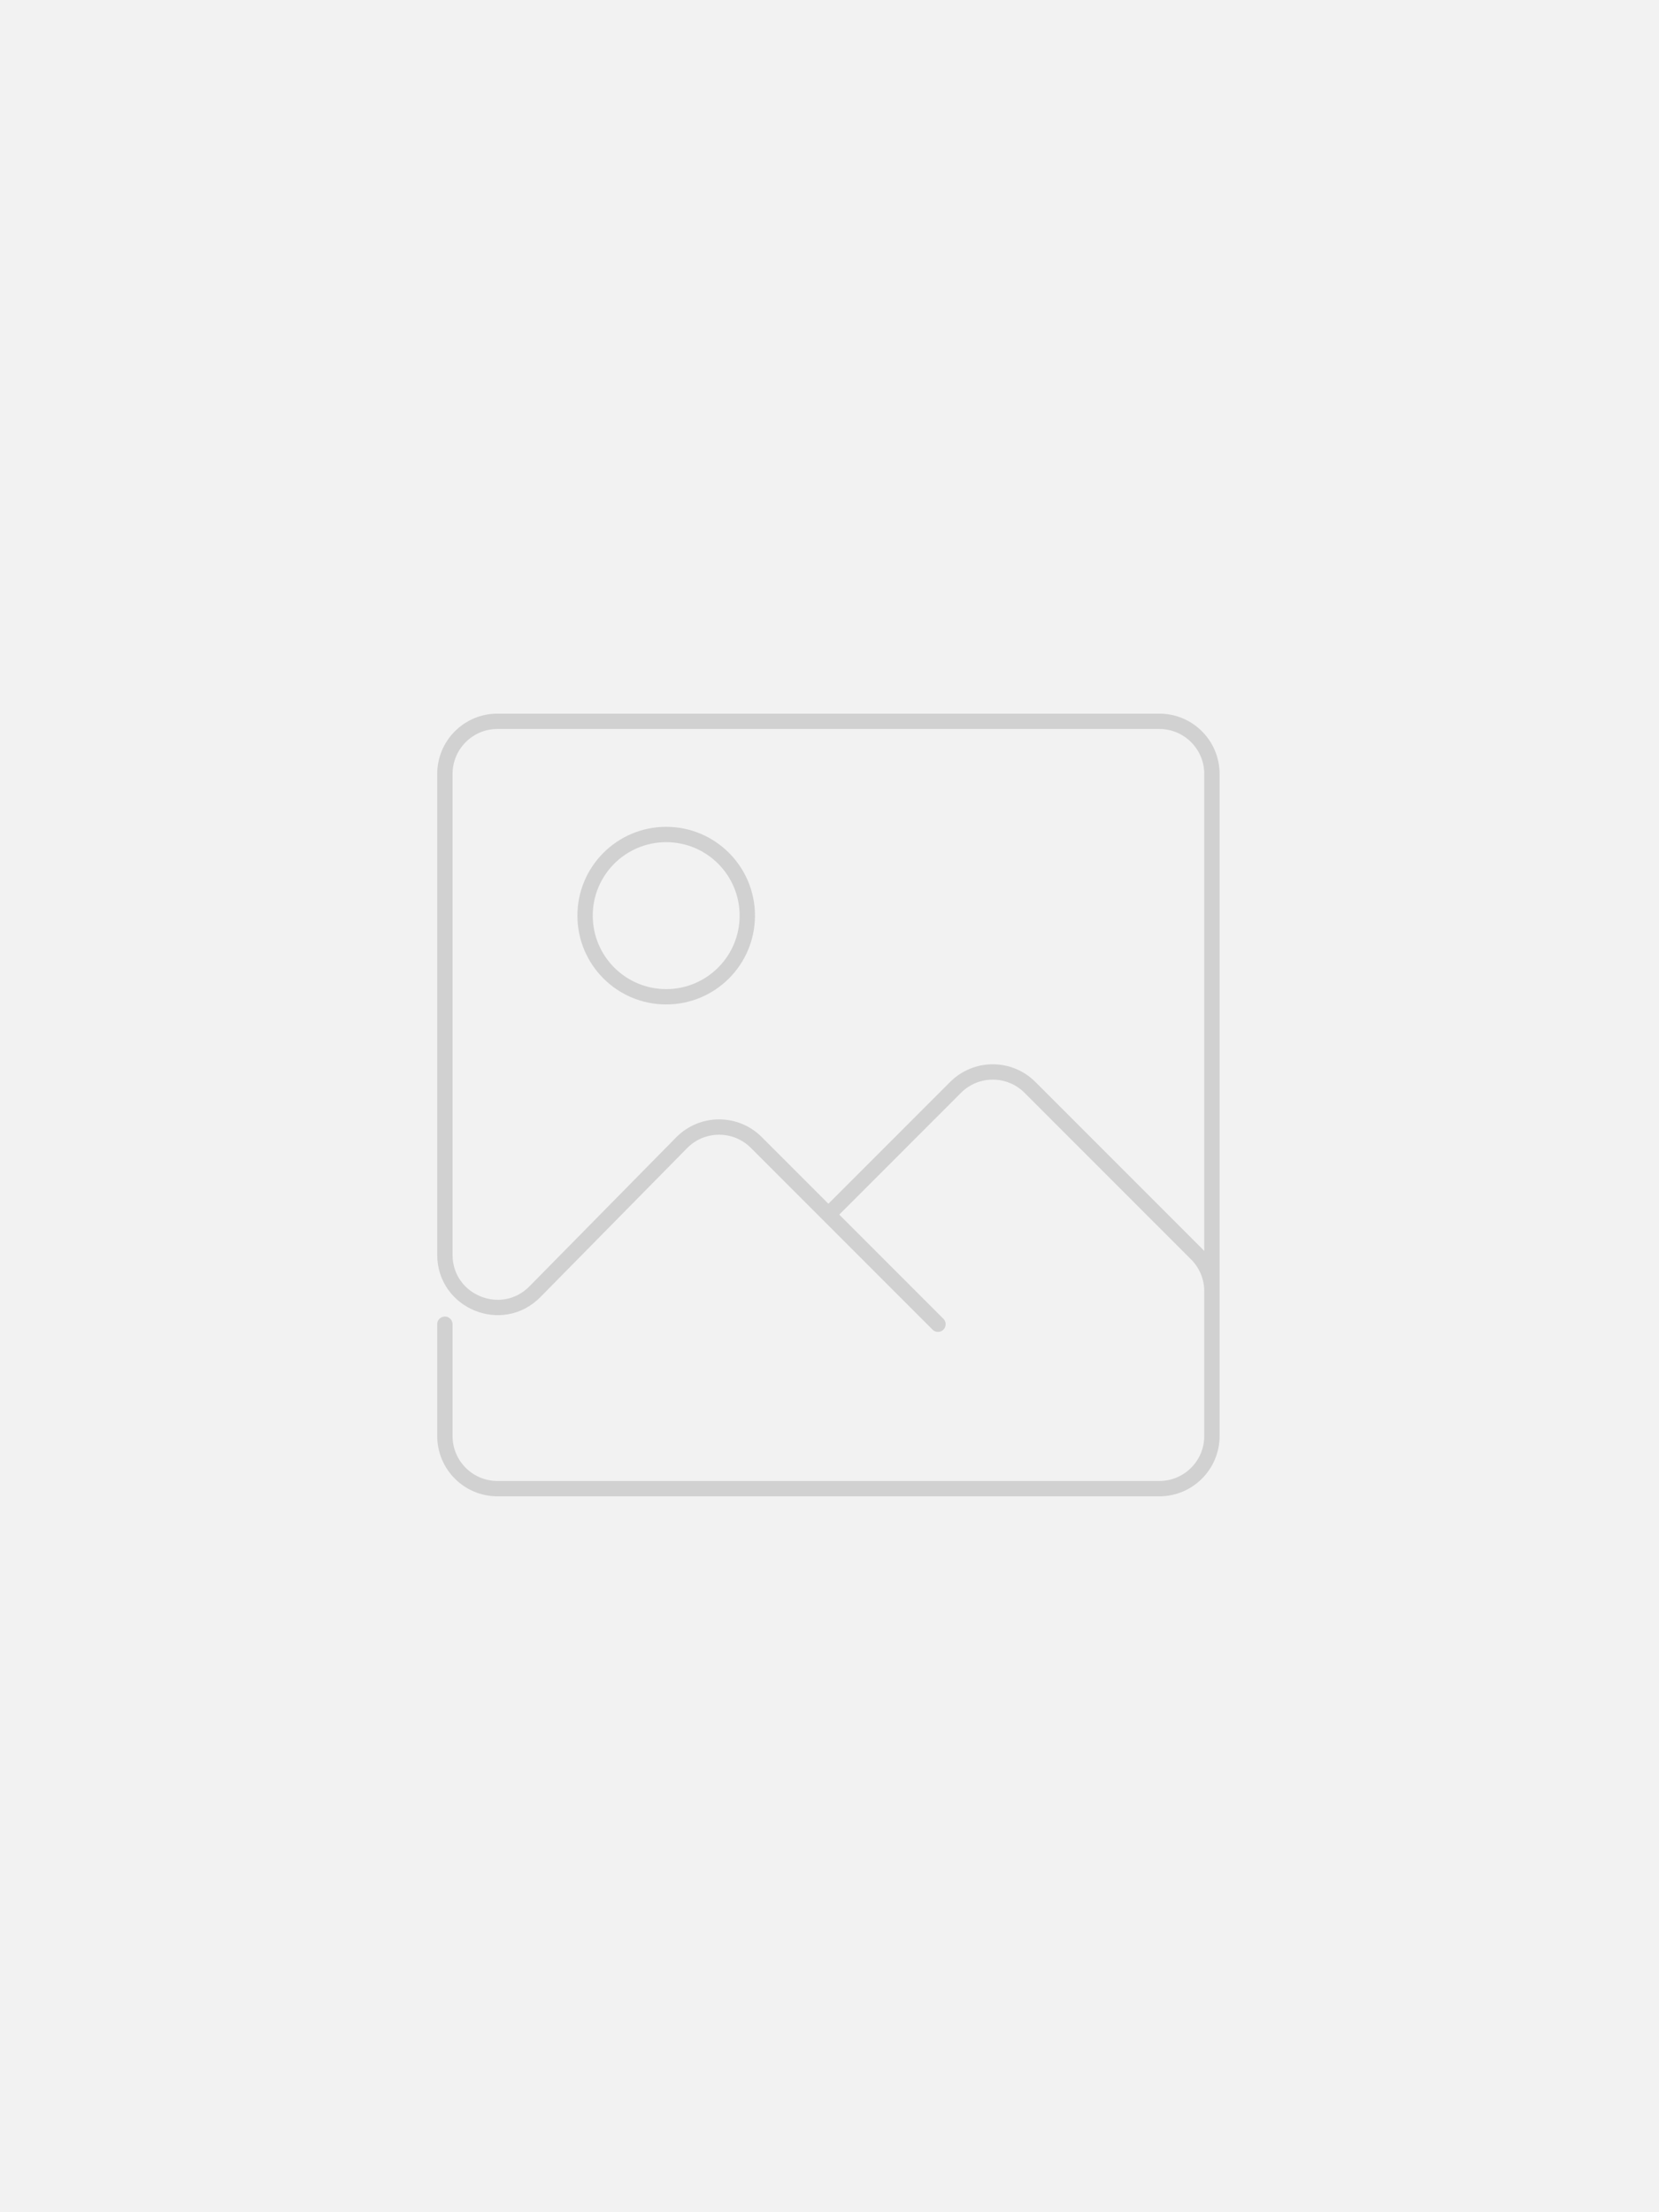 <svg width="757" height="1009" viewBox="0 0 757 1009" fill="none" xmlns="http://www.w3.org/2000/svg">
<rect width="757" height="1009" fill="#F2F2F2"/>
<path d="M428 604L345.097 521.097C335.675 511.675 320.382 511.732 311.03 521.224L244.096 589.162C229.03 604.455 203 593.786 203 572.318V353C203 339.745 213.745 329 227 329H529C542.255 329 553 339.745 553 353V604M378 554L436.029 495.971C445.402 486.598 460.598 486.598 469.971 495.971L545.971 571.971C550.471 576.471 553 582.576 553 588.941V655C553 668.255 542.255 679 529 679H227C213.745 679 203 668.255 203 655V604" stroke="#B6B6B6" stroke-opacity="0.55" stroke-width="7" stroke-linecap="round" stroke-linejoin="round"/>
<path d="M303.982 454.648C324.422 454.648 340.992 438.079 340.992 417.639C340.992 397.199 324.422 380.629 303.982 380.629C283.543 380.629 266.973 397.199 266.973 417.639C266.973 438.079 283.543 454.648 303.982 454.648Z" stroke="#B6B6B6" stroke-opacity="0.55" stroke-width="7" stroke-linecap="round" stroke-linejoin="round"/>
</svg>
